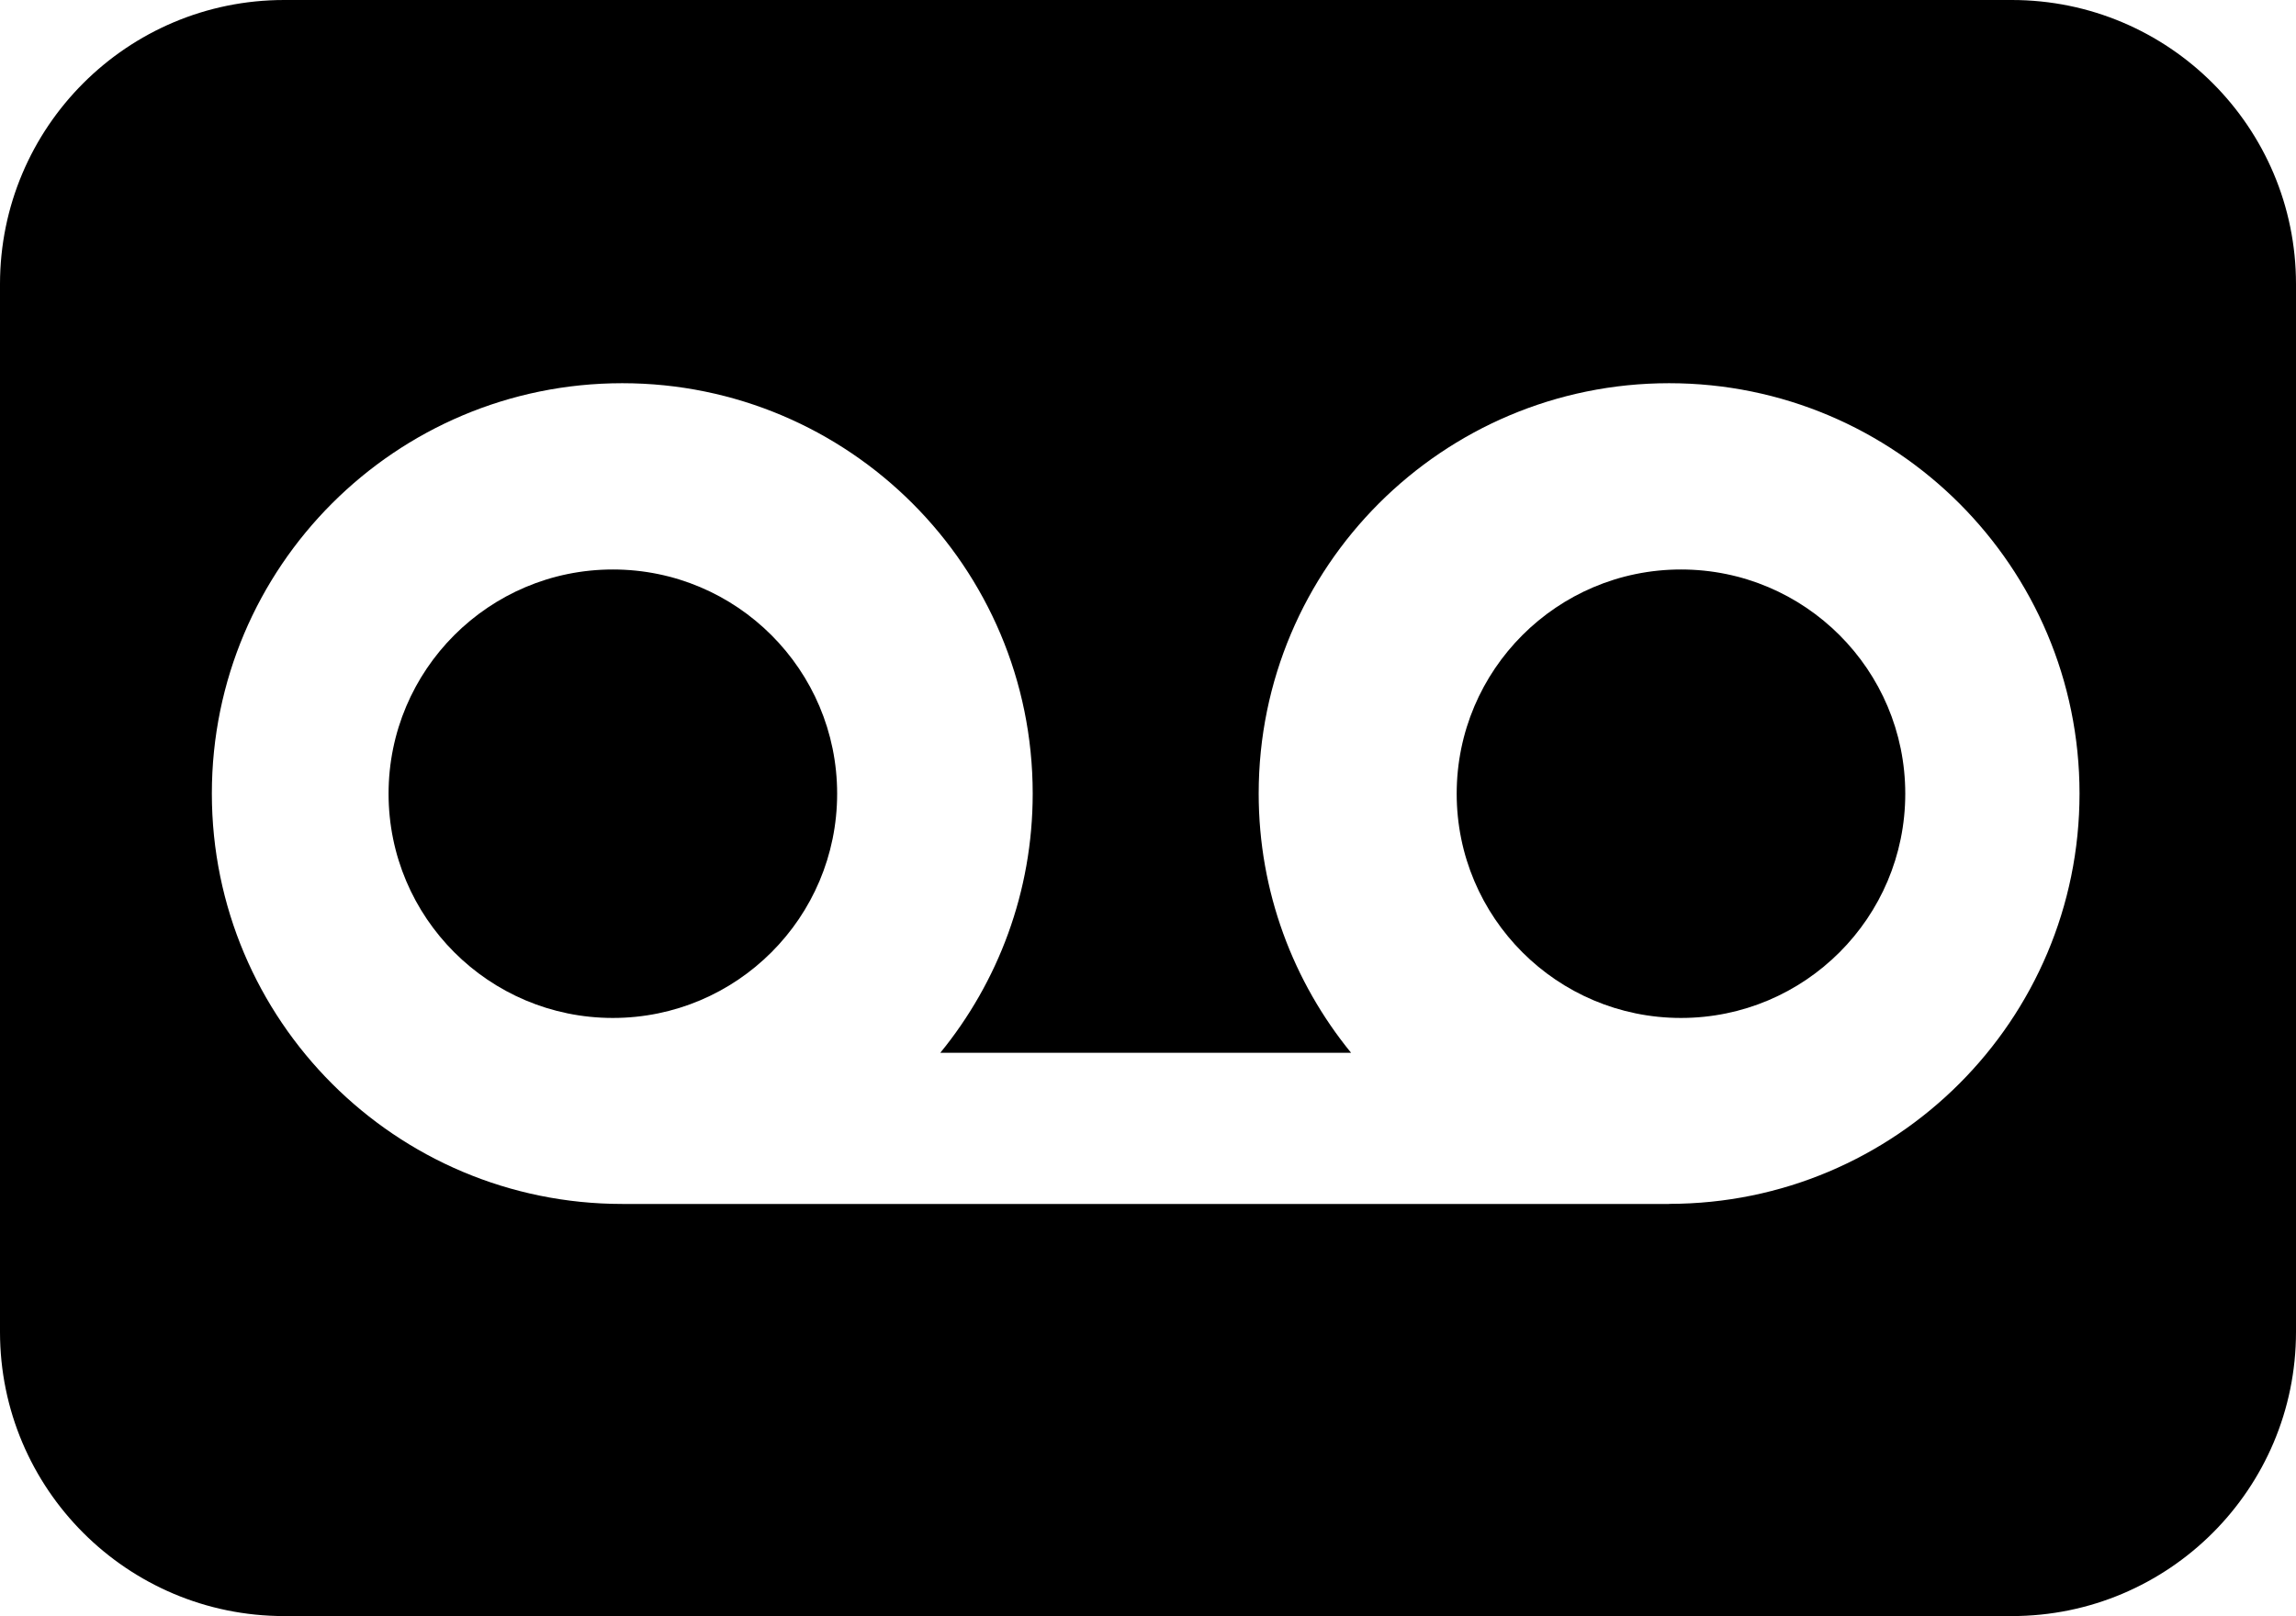 <?xml version="1.0" encoding="UTF-8"?>
<svg id="Layer_1" data-name="Layer 1" xmlns="http://www.w3.org/2000/svg" viewBox="0 0 243.74 171.6">
  <defs>
    <style>
      .cls-1, .cls-2 {
        stroke-width: 0px;
      }

      .cls-2 {
        fill: none;
      }
    </style>
  </defs>
  <path class="cls-2" d="m178.85,39.6c-24.06,0-43.57,19.51-43.57,43.57,0,10.44,3.68,20.03,9.81,27.53h-43.61c6.13-7.51,9.81-17.09,9.81-27.53,0-24.06-19.51-43.57-43.57-43.57s-43.57,19.51-43.57,43.57,19.51,43.57,43.57,43.57h111.14c24.06,0,43.57-19.51,43.57-43.58s-19.51-43.57-43.57-43.57h0Z"/>
  <path class="cls-2" d="m178.85,39.6c-24.06,0-43.57,19.51-43.57,43.57,0,10.44,3.68,20.03,9.81,27.53h-43.61c6.13-7.51,9.81-17.09,9.81-27.53,0-24.06-19.51-43.57-43.57-43.57s-43.57,19.51-43.57,43.57,19.51,43.57,43.57,43.57h111.14c24.06,0,43.57-19.51,43.57-43.58s-19.51-43.57-43.57-43.57h0Z"/>
  <path class="cls-1" d="m213.57,0H30.17C13.51,0,0,13.51,0,30.17v111.26c0,16.66,13.51,30.17,30.17,30.17h183.4c16.66,0,30.17-13.51,30.17-30.17V30.17c0-16.66-13.51-30.17-30.17-30.17Zm-36.37,127.84h-111.14c-24.06,0-43.57-19.51-43.57-43.58s19.51-43.57,43.57-43.57,43.57,19.51,43.57,43.57c0,10.44-3.68,20.03-9.81,27.53h43.61c-6.13-7.51-9.81-17.09-9.81-27.53,0-24.06,19.51-43.57,43.57-43.57s43.57,19.51,43.57,43.57-19.51,43.57-43.57,43.57h0Z"/>
  <circle class="cls-1" cx="65.06" cy="84.28" r="23.81"/>
  <circle class="cls-1" cx="178.45" cy="84.28" r="23.81"/>
</svg>